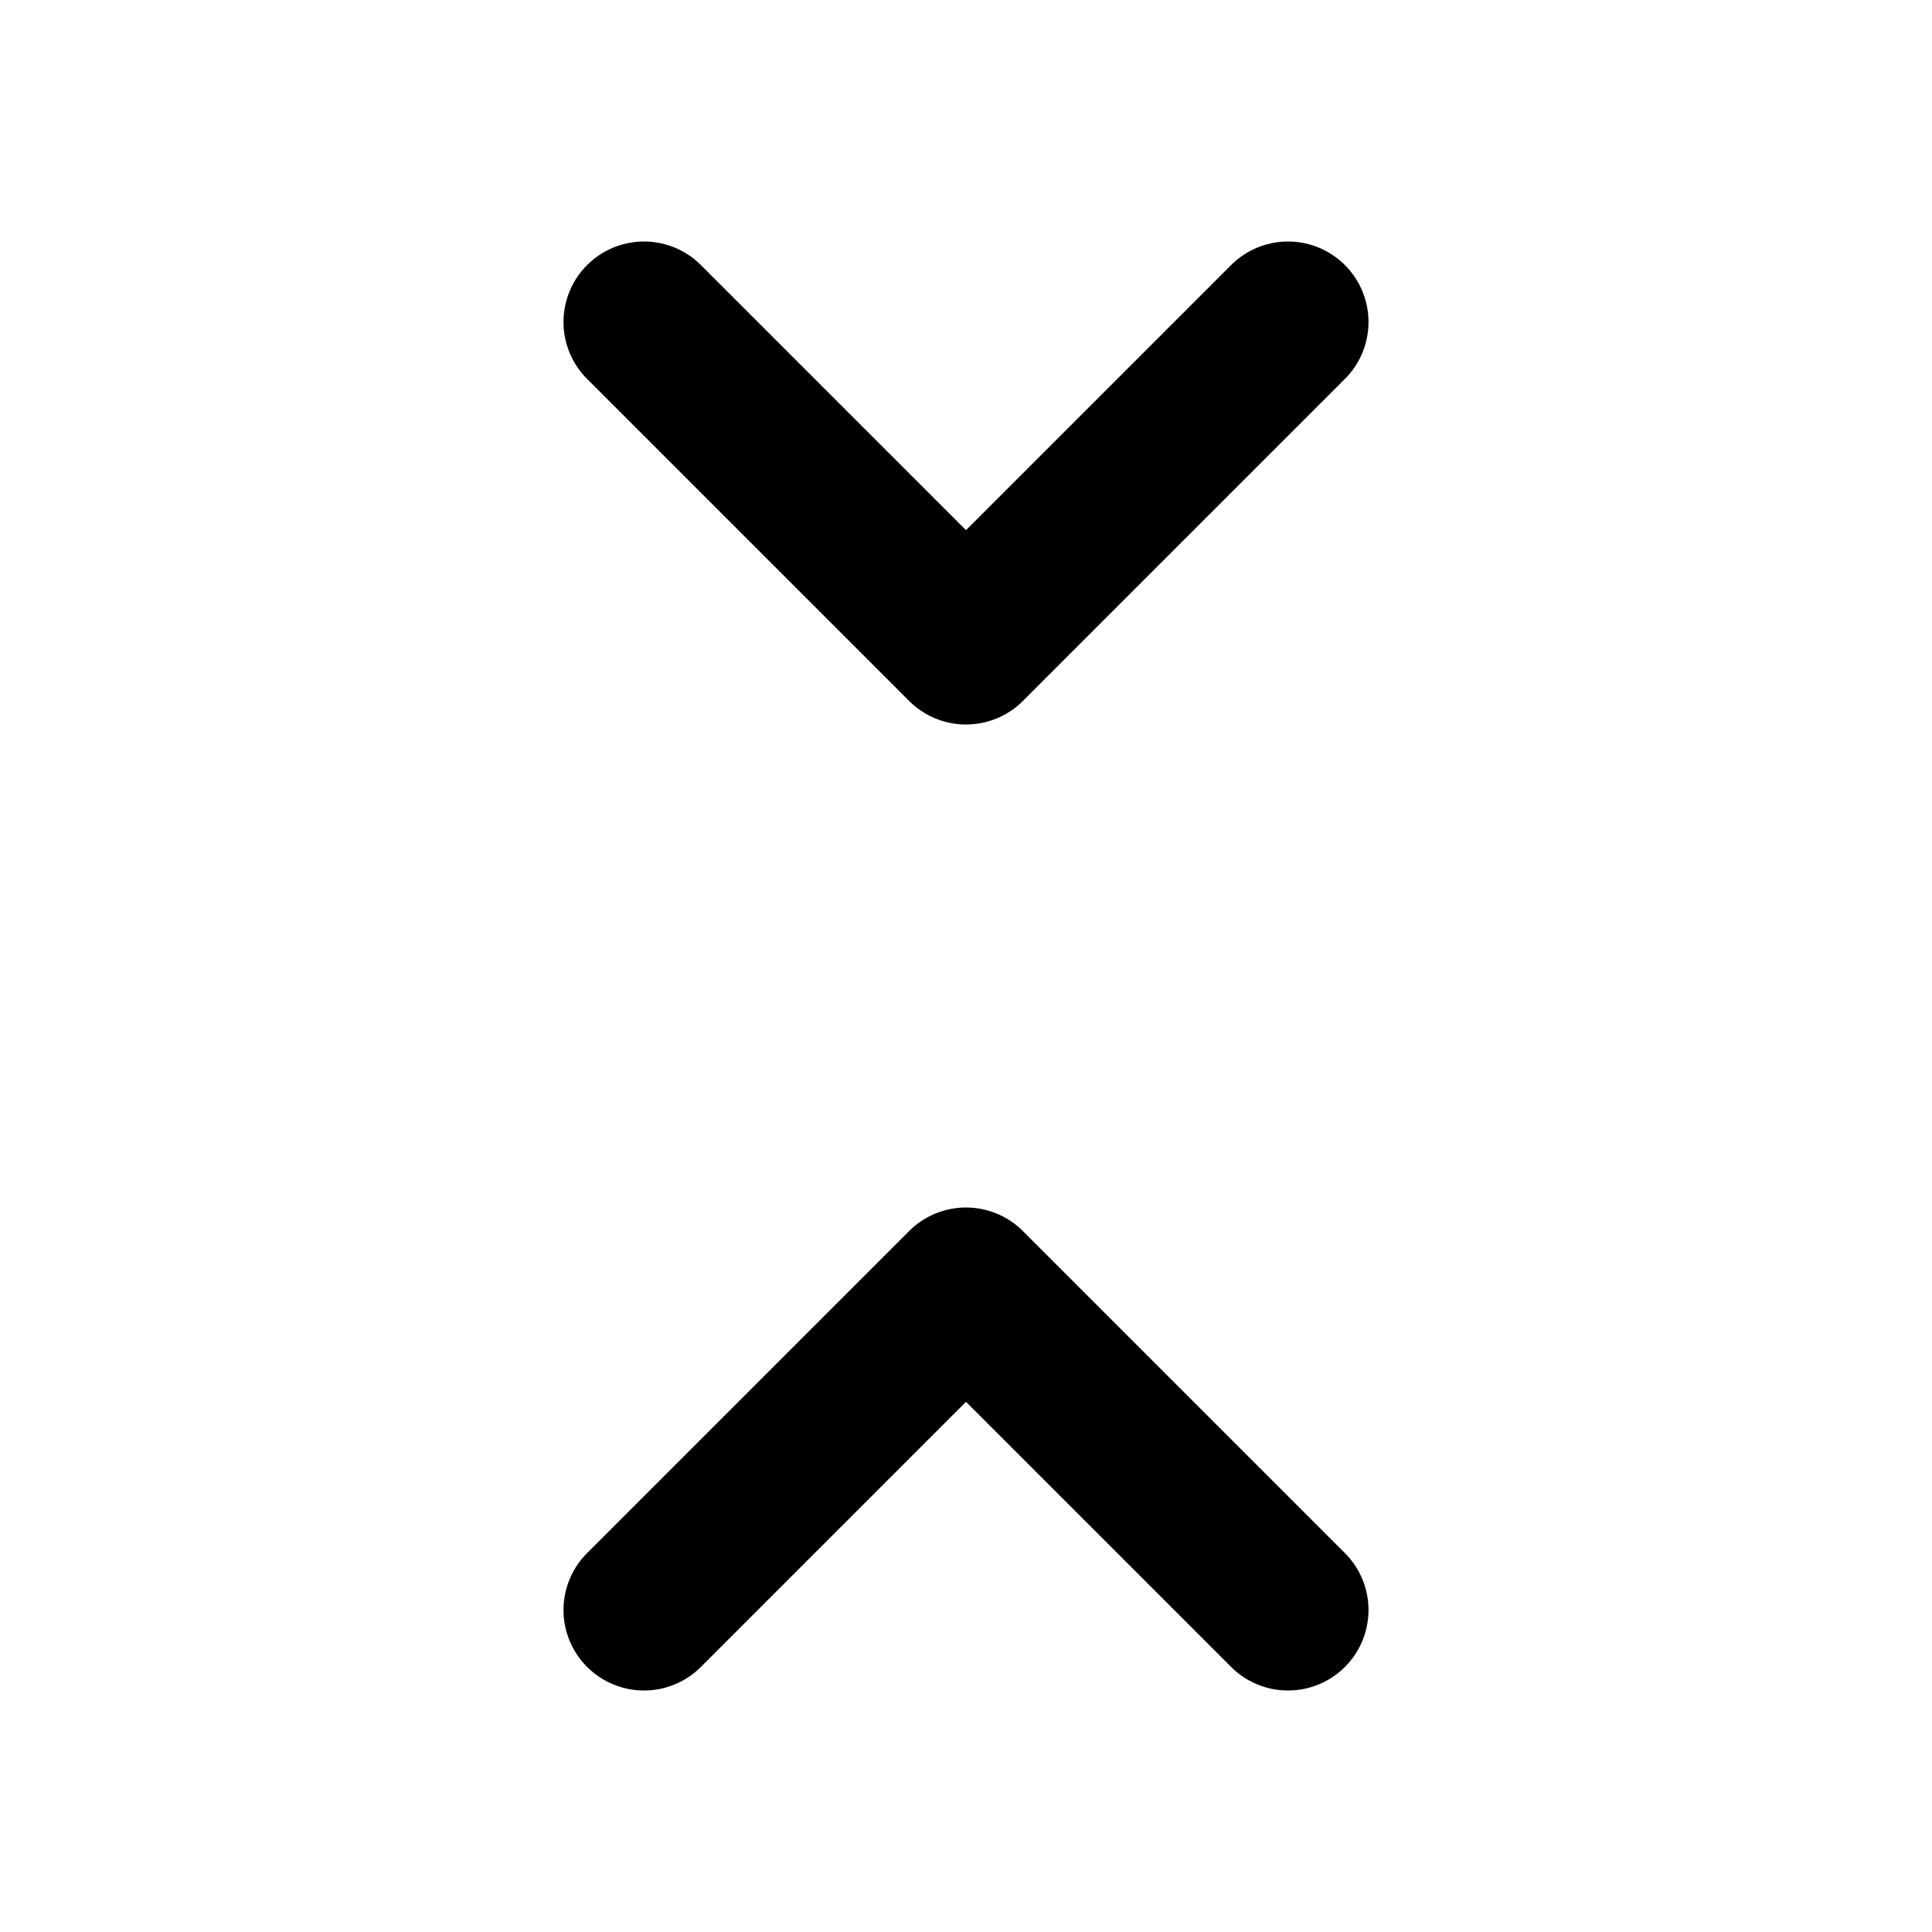 <svg width="24" height="24" viewBox="0 0 24 24" fill="none" xmlns="http://www.w3.org/2000/svg">
<path d="M16 4L12 8L8 4" stroke="black" stroke-width="2" stroke-miterlimit="10" stroke-linecap="round" stroke-linejoin="round"/>
<path d="M16 20L12 16L8 20" stroke="black" stroke-width="2" stroke-miterlimit="10" stroke-linecap="round" stroke-linejoin="round"/>
</svg>
